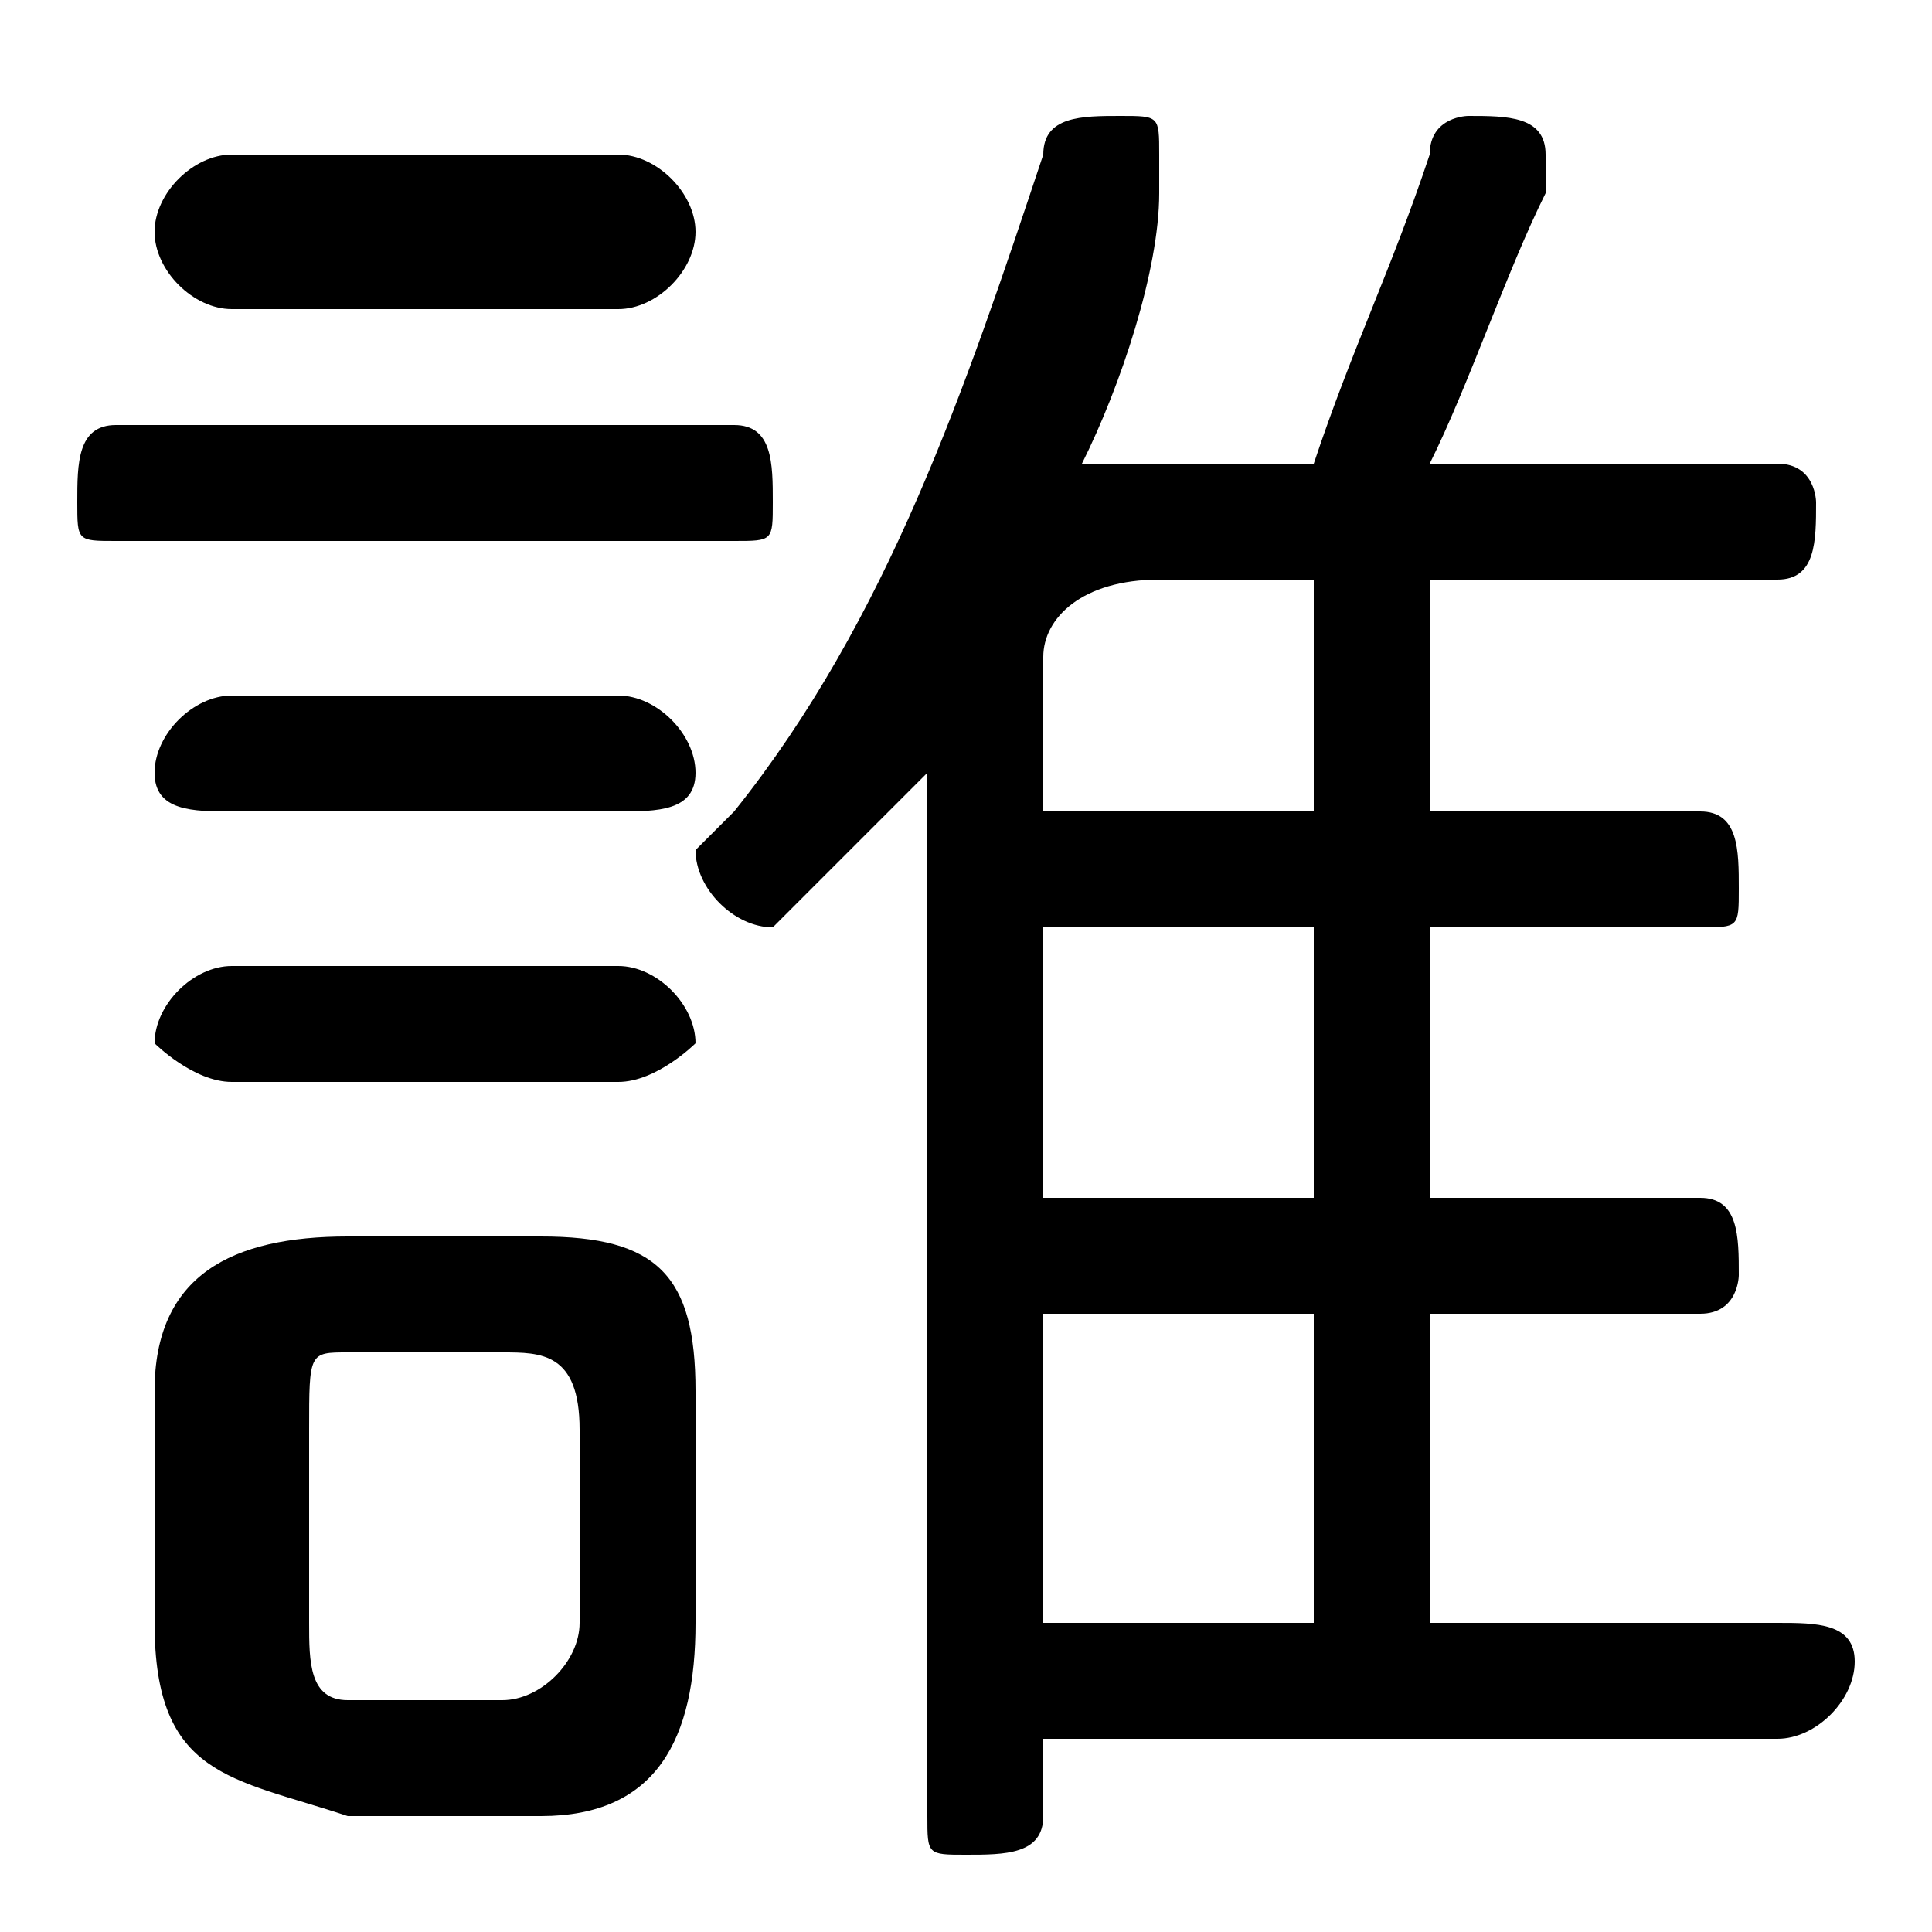 <svg xmlns="http://www.w3.org/2000/svg" viewBox="0 -44.0 50.0 50.0">
    <rect x="0" y="-44.0" width="50.0" height="50.0" fill="#808080" stroke="none"/>
    <g transform="scale(1, -1)">
        <!-- ボディの枠 -->
        <rect x="0" y="-6.0" width="50.0" height="50.0"
            stroke="white" fill="white"/>
        <!-- グリフ座標系の原点 -->
        <circle cx="0" cy="0" r="5" fill="white"/>
        <!-- グリフのアウトライン -->
        <g style="fill:black;stroke:#000000;stroke-width:0;stroke-linecap:round;stroke-linejoin:round;">
        <path d="M 27.0 -1.0 L 46.0 -1.0 C 47.0 -1.0 48.0 0.0 48.0 1.0 C 48.0 2.0 47.0 2.0 46.0 2.0 L 37.0 2.0 L 37.0 10.0 L 44.0 10.0 C 45.0 10.0 45.0 11.0 45.0 11.0 C 45.0 12.0 45.0 13.0 44.0 13.0 L 37.0 13.0 L 37.0 20.0 L 44.0 20.0 C 45.0 20.0 45.0 20.0 45.0 21.0 C 45.0 22.0 45.0 23.0 44.0 23.0 L 37.0 23.0 L 37.0 29.0 L 46.0 29.0 C 47.0 29.0 47.0 30.0 47.0 31.0 C 47.0 31.0 47.0 32.0 46.0 32.0 L 37.0 32.0 C 38.0 34.0 39.0 37.0 40.0 39.0 C 40.0 39.0 40.0 39.0 40.0 40.0 C 40.0 41.0 39.0 41.0 38.0 41.0 C 38.0 41.0 37.0 41.0 37.0 40.0 C 36.0 37.0 35.0 35.0 34.0 32.0 L 29.0 32.0 C 28.0 32.0 28.0 32.0 28.0 32.0 C 29.0 34.0 30.0 37.0 30.0 39.0 C 30.0 39.0 30.0 39.0 30.0 40.0 C 30.0 41.0 30.0 41.0 29.0 41.0 C 28.0 41.0 27.0 41.0 27.0 40.0 C 25.0 34.0 23.0 28.0 19.0 23.0 C 19.0 23.0 18.0 22.0 18.0 22.0 C 18.0 21.0 19.0 20.0 20.0 20.0 C 20.0 20.0 21.0 21.0 21.0 21.0 C 22.0 22.0 23.0 23.0 24.0 24.0 L 24.0 -3.0 C 24.0 -4.0 24.0 -4.0 25.0 -4.0 C 26.0 -4.0 27.0 -4.0 27.0 -3.0 Z M 27.0 23.0 L 27.0 27.0 C 27.0 28.0 28.0 29.0 30.0 29.0 L 34.0 29.0 L 34.0 23.0 Z M 27.0 20.0 L 34.0 20.0 L 34.0 13.0 L 27.0 13.0 Z M 27.0 10.0 L 34.0 10.0 L 34.0 2.0 L 27.0 2.0 Z M 14.0 -3.0 C 17.0 -3.0 18.0 -1.0 18.0 2.0 L 18.0 8.0 C 18.0 11.0 17.0 12.0 14.0 12.0 L 9.0 12.0 C 6.0 12.0 4.0 11.0 4.0 8.0 L 4.0 2.0 C 4.0 -2.0 6.0 -2.0 9.0 -3.0 Z M 9.0 0.0 C 8.0 0.0 8.0 1.0 8.0 2.0 L 8.0 7.0 C 8.0 9.0 8.0 9.0 9.0 9.0 L 13.0 9.0 C 14.0 9.0 15.0 9.0 15.0 7.0 L 15.0 2.0 C 15.0 1.0 14.0 0.0 13.0 0.0 Z M 16.0 36.0 C 17.0 36.0 18.0 37.0 18.0 38.0 C 18.0 39.0 17.0 40.0 16.0 40.0 L 6.0 40.0 C 5.0 40.0 4.0 39.0 4.0 38.0 C 4.0 37.0 5.0 36.0 6.0 36.0 Z M 16.0 23.0 C 17.0 23.0 18.0 23.0 18.0 24.0 C 18.0 25.0 17.0 26.0 16.0 26.0 L 6.0 26.0 C 5.0 26.0 4.0 25.0 4.0 24.0 C 4.0 23.0 5.0 23.0 6.0 23.0 Z M 16.0 16.0 C 17.0 16.0 18.0 17.0 18.0 17.0 C 18.0 18.0 17.0 19.0 16.0 19.0 L 6.0 19.0 C 5.0 19.0 4.0 18.0 4.0 17.0 C 4.0 17.0 5.0 16.0 6.0 16.0 Z M 19.0 30.0 C 20.0 30.0 20.0 30.0 20.0 31.0 C 20.0 32.0 20.0 33.0 19.0 33.0 L 3.0 33.0 C 2.0 33.0 2.0 32.0 2.0 31.0 C 2.0 30.0 2.0 30.0 3.0 30.0 Z"/>
    </g>
    </g>
</svg>
